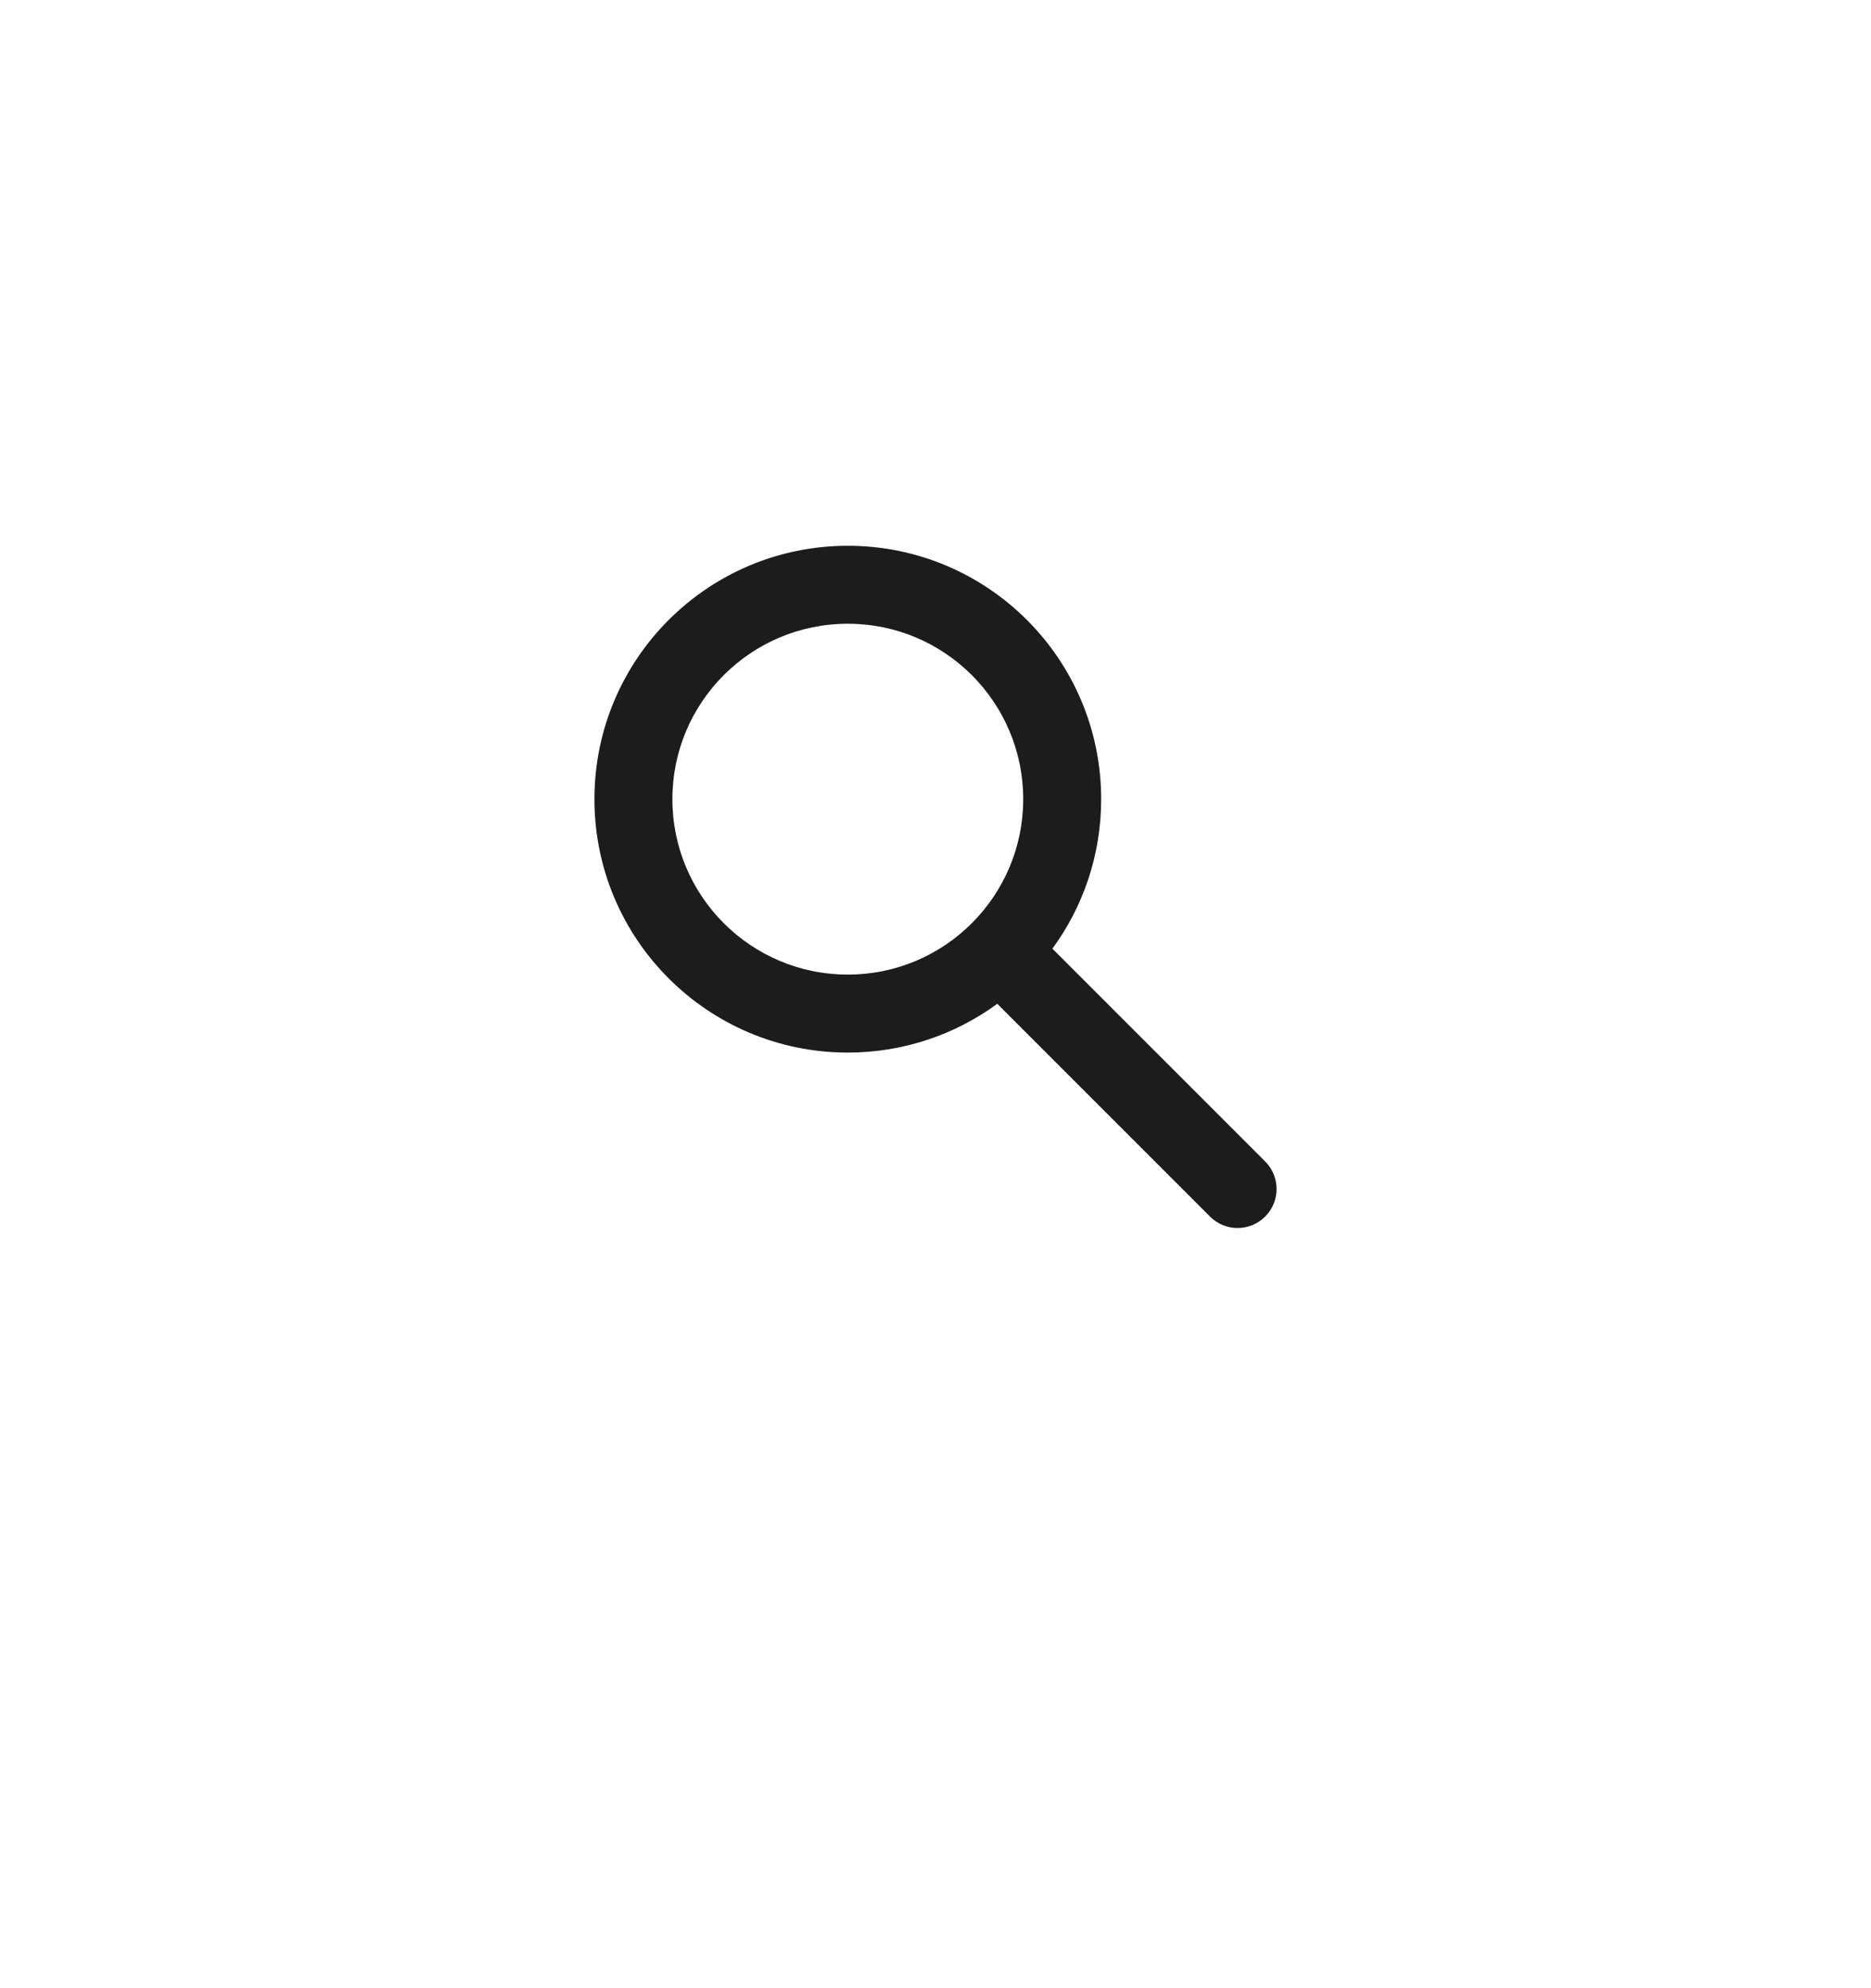 <svg width="48" height="51" viewBox="0 0 48 51" fill="none" xmlns="http://www.w3.org/2000/svg">
<path fill-rule="evenodd" clip-rule="evenodd" d="M26.25 20.5C26.25 22.985 24.235 25 21.75 25C19.265 25 17.25 22.985 17.25 20.5C17.25 18.015 19.265 16 21.75 16C24.235 16 26.25 18.015 26.25 20.5ZM25.585 25.749C24.51 26.536 23.184 27 21.75 27C18.16 27 15.25 24.09 15.25 20.5C15.25 16.91 18.16 14 21.75 14C25.34 14 28.25 16.91 28.25 20.5C28.25 21.934 27.786 23.26 26.999 24.335L32.457 29.793C32.848 30.183 32.848 30.817 32.457 31.207C32.067 31.598 31.433 31.598 31.043 31.207L25.585 25.749Z" fill="#1C1C1C"/>
</svg>
